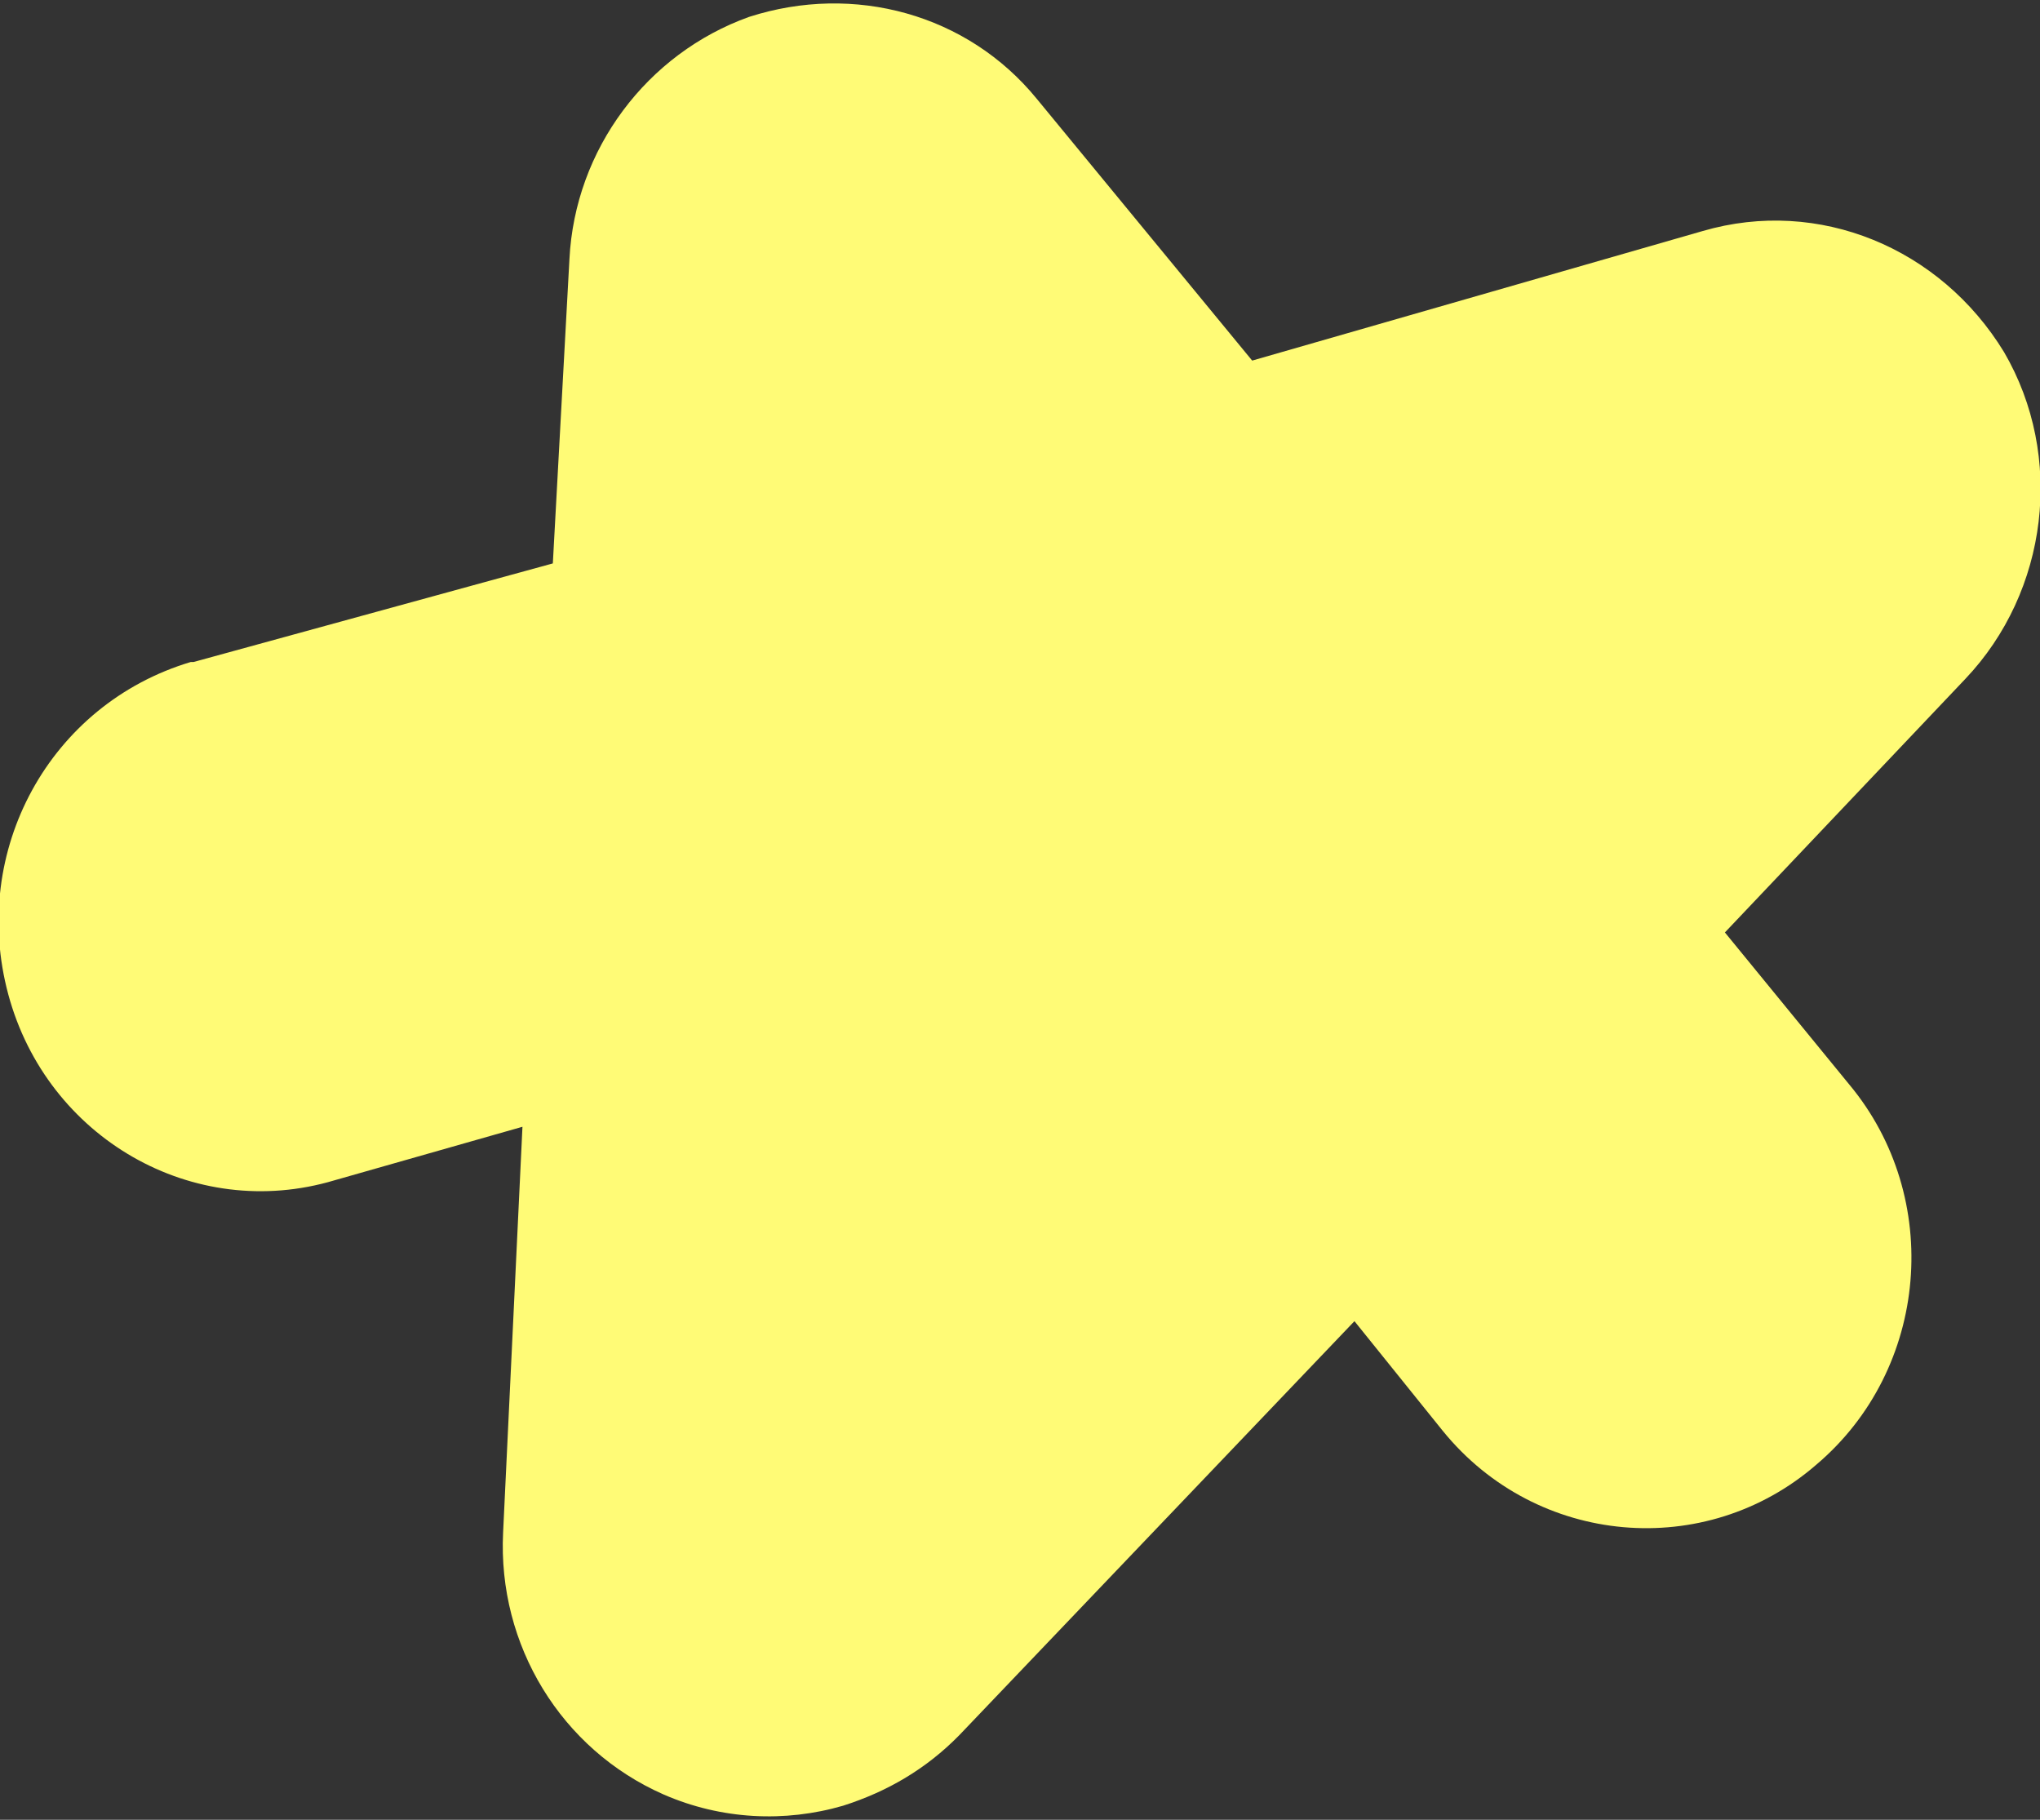 <svg width="37" height="33" viewBox="0 0 37 33" fill="none" xmlns="http://www.w3.org/2000/svg">
<rect x="0" y="0" width="37" height="33" fill="#333333" stroke="none"/>
<g clip-path="url(#clip0_432_27)">
<path d="M36.348 6.385C35.195 4.495 32.989 3.576 30.884 4.189L22.711 6.539L18.801 1.788C17.547 0.255 15.492 -0.307 13.587 0.306C11.732 0.971 10.428 2.707 10.328 4.7L10.027 10.217L3.509 12.005H3.459C0.902 12.771 -0.551 15.427 0.15 18.032C0.852 20.638 3.509 22.17 6.066 21.404L9.476 20.433L9.125 27.79C9.024 29.833 10.178 31.723 12.033 32.54C13.085 33 14.239 33.051 15.291 32.745C16.093 32.489 16.795 32.081 17.397 31.468L24.566 23.958L26.171 25.951C27.875 28.045 30.934 28.3 32.939 26.564C34.995 24.827 35.245 21.71 33.541 19.667L31.285 16.909L35.646 12.311C37.15 10.727 37.451 8.276 36.348 6.385Z" fill="#FFFB76"/>
</g>
<defs>
<clipPath id="clip0_432_27">
<rect width="37" height="33" fill="white"/>
</clipPath>
</defs>
</svg>

